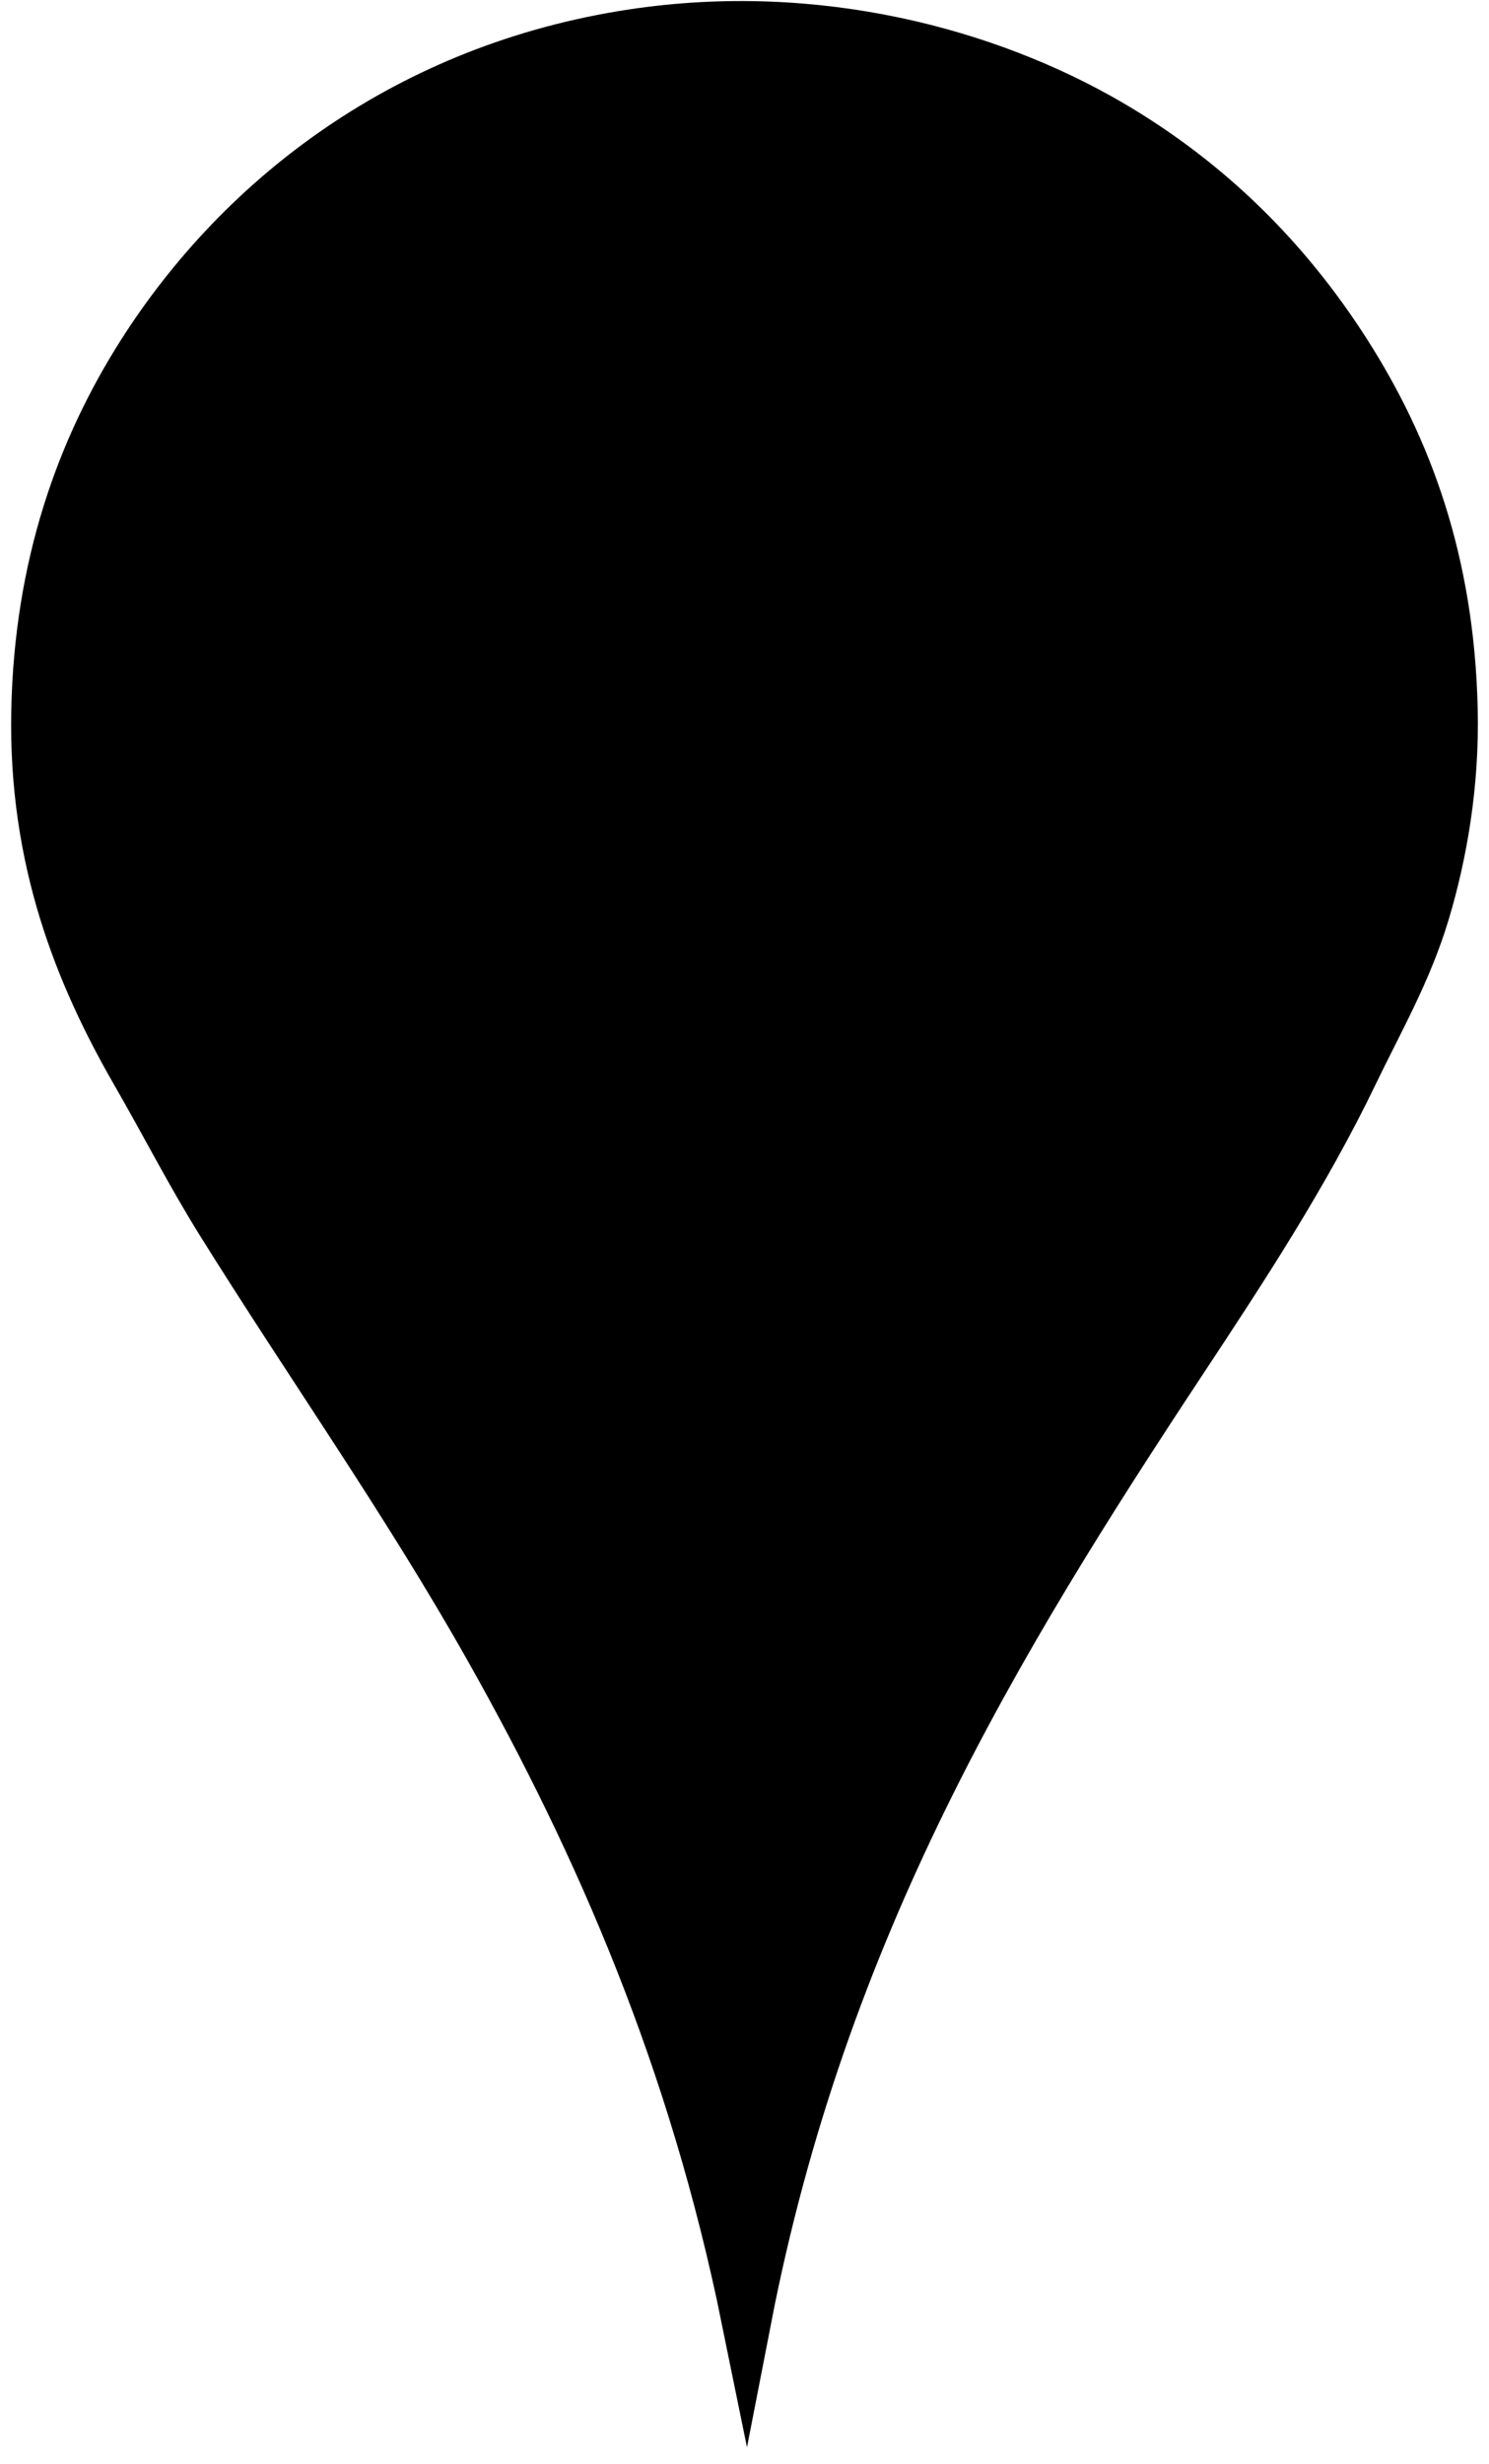 <?xml version="1.0" encoding="UTF-8"?>
<!DOCTYPE svg PUBLIC "-//W3C//DTD SVG 1.1//EN" "http://www.w3.org/Graphics/SVG/1.1/DTD/svg11.dtd">
<svg version="1.1" xmlns="http://www.w3.org/2000/svg" xmlns:xlink="http://www.w3.org/1999/xlink" x="0" y="0" width="40" height="66.182" viewBox="0, 0, 40, 66.182">
  <g id="Layer_1">
    <g>
      <g id="svg_2">
        <path d="M20.051,62.281 C18.641,55.361 16.156,49.602 13.145,44.265 C10.912,40.306 8.325,36.652 5.932,32.813 C5.133,31.531 4.443,30.177 3.676,28.847 C2.141,26.188 0.896,23.104 0.975,19.104 C1.052,15.196 2.183,12.061 3.812,9.498 C6.493,5.282 10.983,1.826 17.008,0.917 C21.934,0.175 26.553,1.429 29.828,3.344 C32.504,4.91 34.577,7 36.152,9.464 C37.797,12.035 38.929,15.073 39.024,19.036 C39.073,21.066 38.74,22.946 38.272,24.506 C37.798,26.084 37.036,27.404 36.358,28.813 C35.034,31.564 33.374,34.085 31.708,36.607 C26.747,44.12 22.09,51.782 20.051,62.281 z" fill="#COLORGOESHERE"/>
        <path d="M20.051,62.281 C18.641,55.361 16.156,49.602 13.145,44.265 C10.912,40.306 8.325,36.652 5.932,32.813 C5.133,31.531 4.443,30.177 3.676,28.847 C2.141,26.188 0.896,23.104 0.975,19.104 C1.052,15.196 2.183,12.061 3.812,9.498 C6.493,5.282 10.983,1.826 17.008,0.917 C21.934,0.175 26.553,1.429 29.828,3.344 C32.504,4.91 34.577,7 36.152,9.464 C37.797,12.035 38.929,15.073 39.024,19.036 C39.073,21.066 38.74,22.946 38.272,24.506 C37.798,26.084 37.036,27.404 36.358,28.813 C35.034,31.564 33.374,34.085 31.708,36.607 C26.747,44.12 22.09,51.782 20.051,62.281 z" fill-opacity="0" stroke="#000000" stroke-width="1.345" stroke-miterlimit="10"/>
      </g>
      <path d="M26.812,17.933 C26.812,21.615 23.828,24.599 20.146,24.599 C16.464,24.599 13.479,21.615 13.479,17.933 C13.479,14.251 16.464,11.266 20.146,11.266 C23.828,11.266 26.812,14.251 26.812,17.933 z" fill="#000000" id="svg_4"/>
    </g>
  </g>
</svg>
